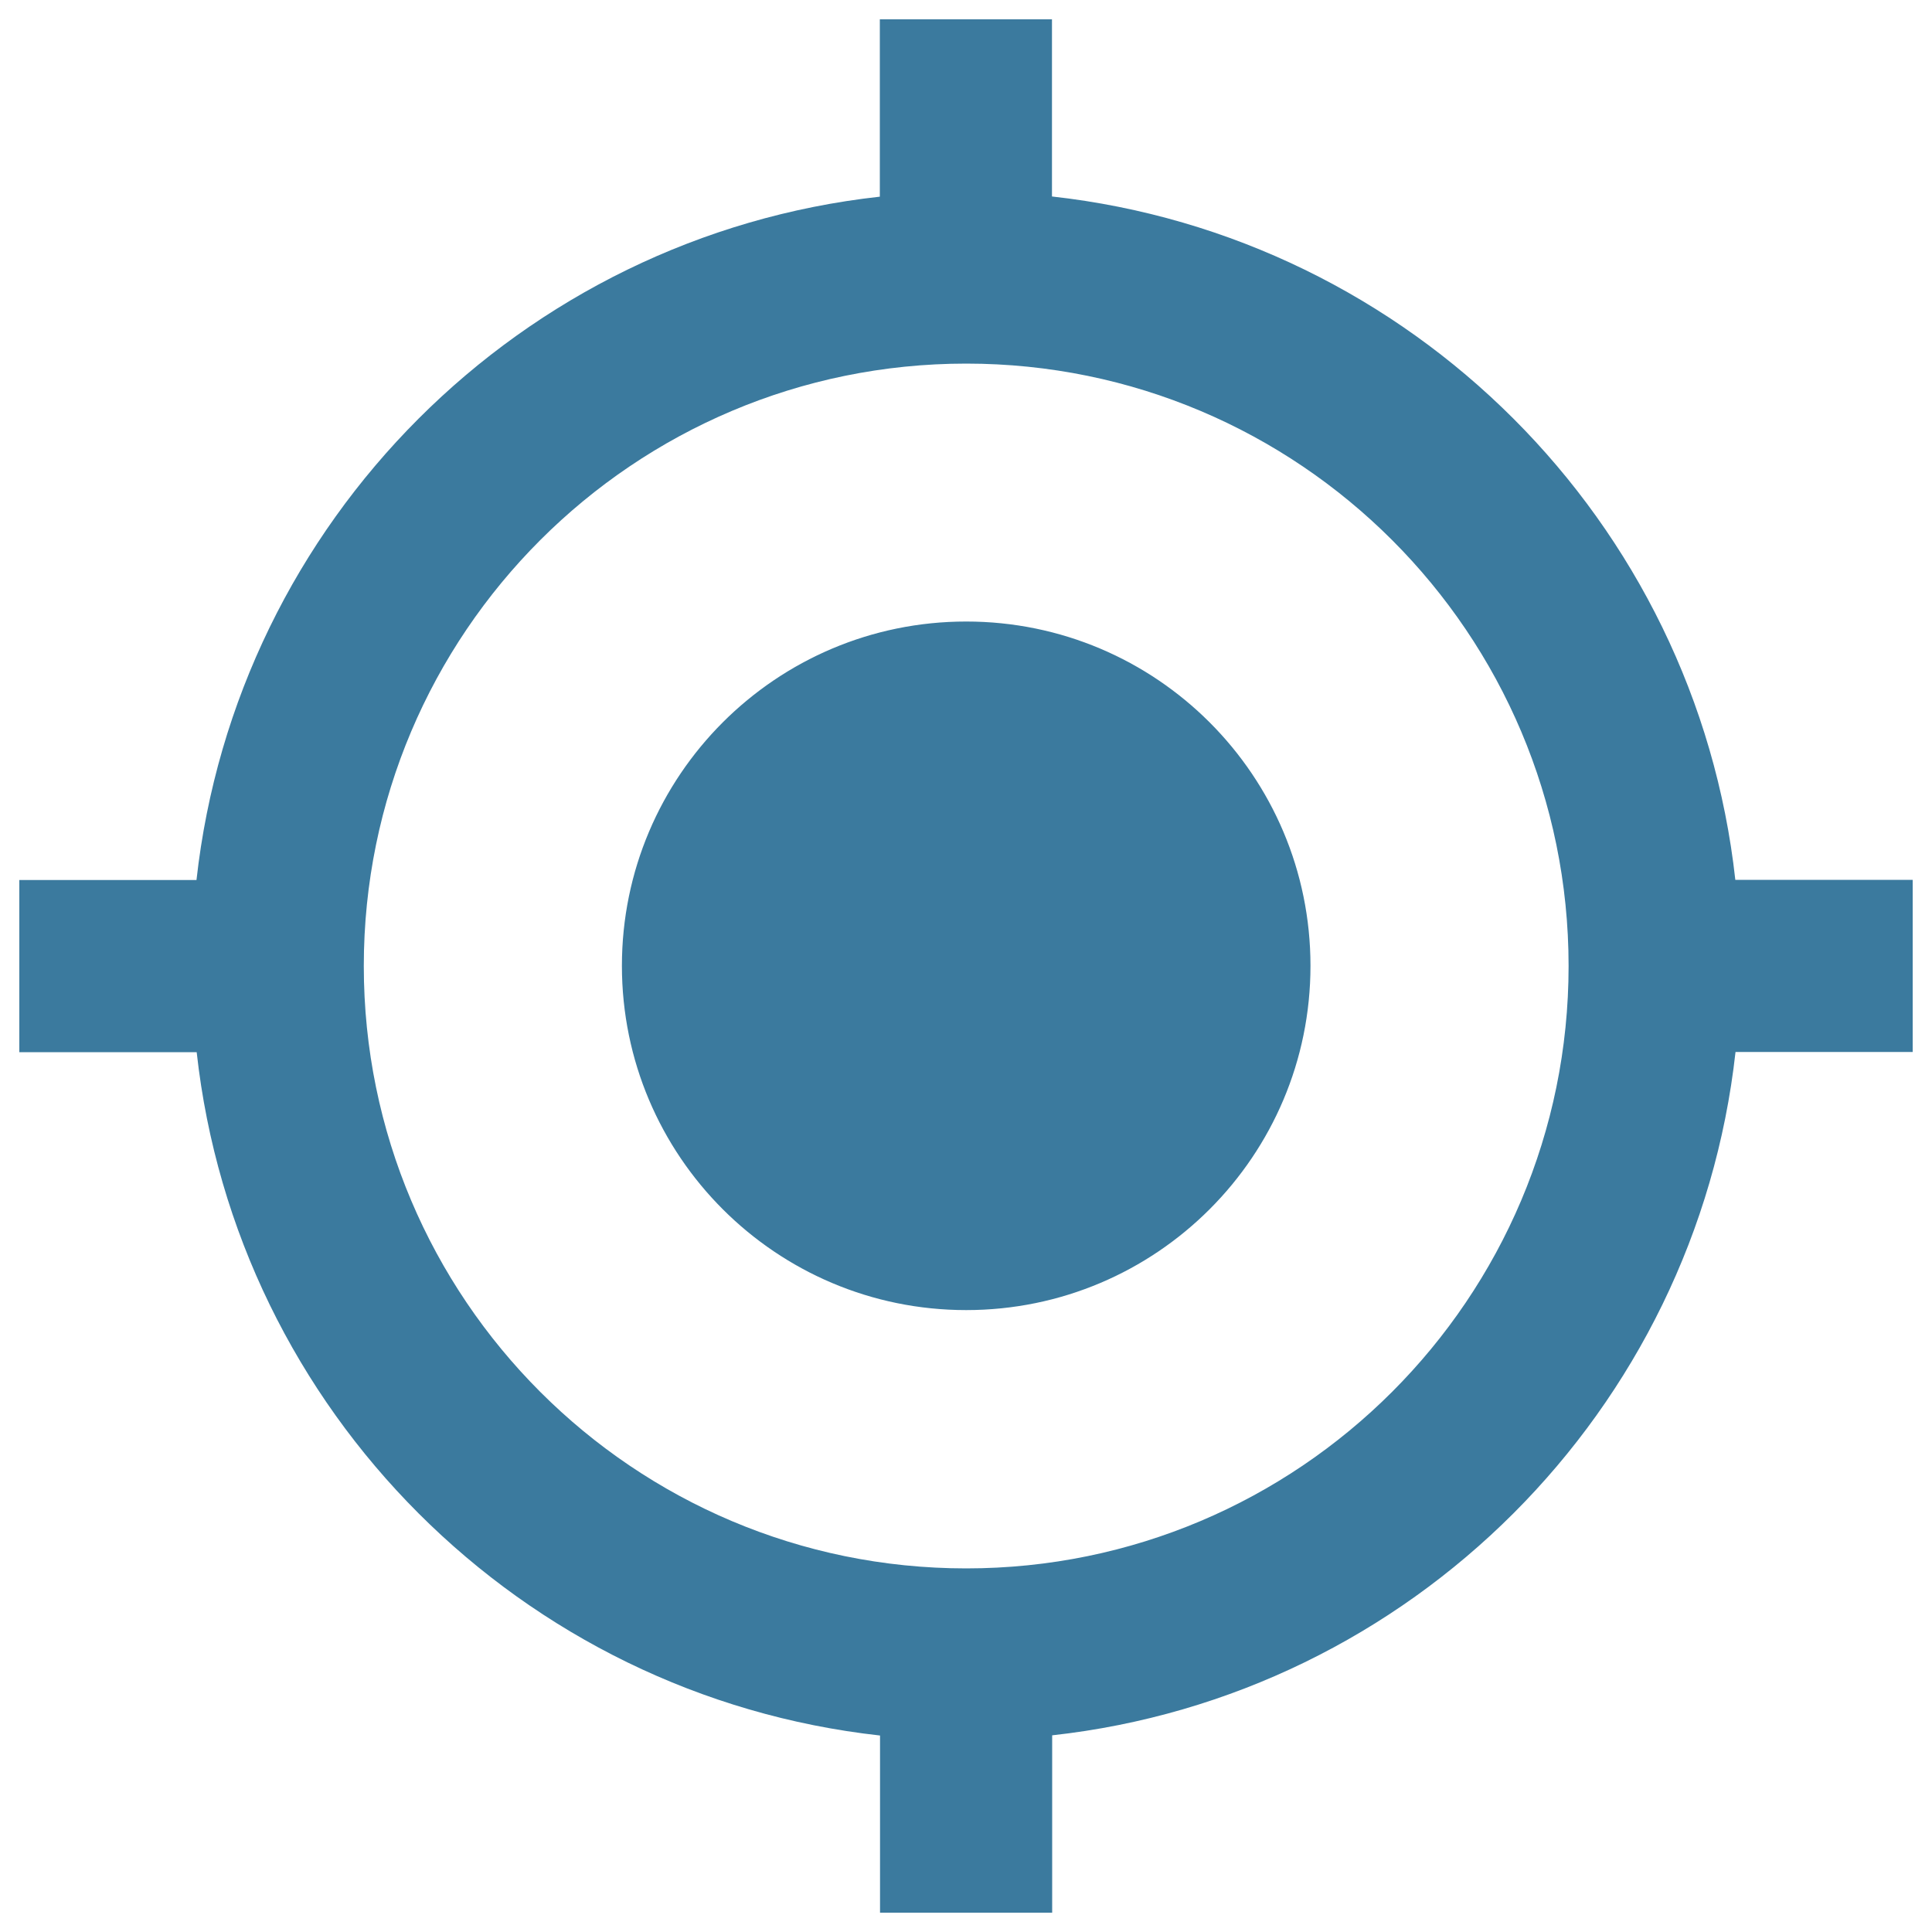 <?xml version="1.0" encoding="utf-8"?>
<!-- Generator: Adobe Illustrator 21.1.0, SVG Export Plug-In . SVG Version: 6.00 Build 0)  -->
<svg version="1.1" id="Layer_1" xmlns="http://www.w3.org/2000/svg" xmlns:xlink="http://www.w3.org/1999/xlink" x="0px" y="0px"
	 viewBox="0 0 1000 1000" style="enable-background:new 0 0 1000 1000;" xml:space="preserve">
<style type="text/css">
	.st0{fill:#3B7A9E;}
</style>
<g>
	<path class="st0" d="M500.1,321.7c-98.4,0-178.2,79.8-178.2,178.2s79.8,178.2,178.2,178.2s178.2-79.8,178.2-178.2
		C678.3,401.5,598.5,321.7,500.1,321.7z M898.2,455.4c-20.5-185.7-168-333.1-353.7-353.7V10h-89.1v91.8
		c-185.7,20.5-333.1,168-353.7,353.7H10v89.1h91.8c20.5,185.7,168,333.1,353.7,353.7V990h89.1v-91.8
		c185.7-20.5,333.1-168,353.7-353.7H990v-89.1H898.2z M500.1,811.8c-172.2,0-311.8-139.7-311.8-311.8
		c0-172.2,139.7-311.8,311.8-311.8c172.2,0,311.8,139.7,311.8,311.8S672.2,811.8,500.1,811.8z"/>
</g>
</svg>

